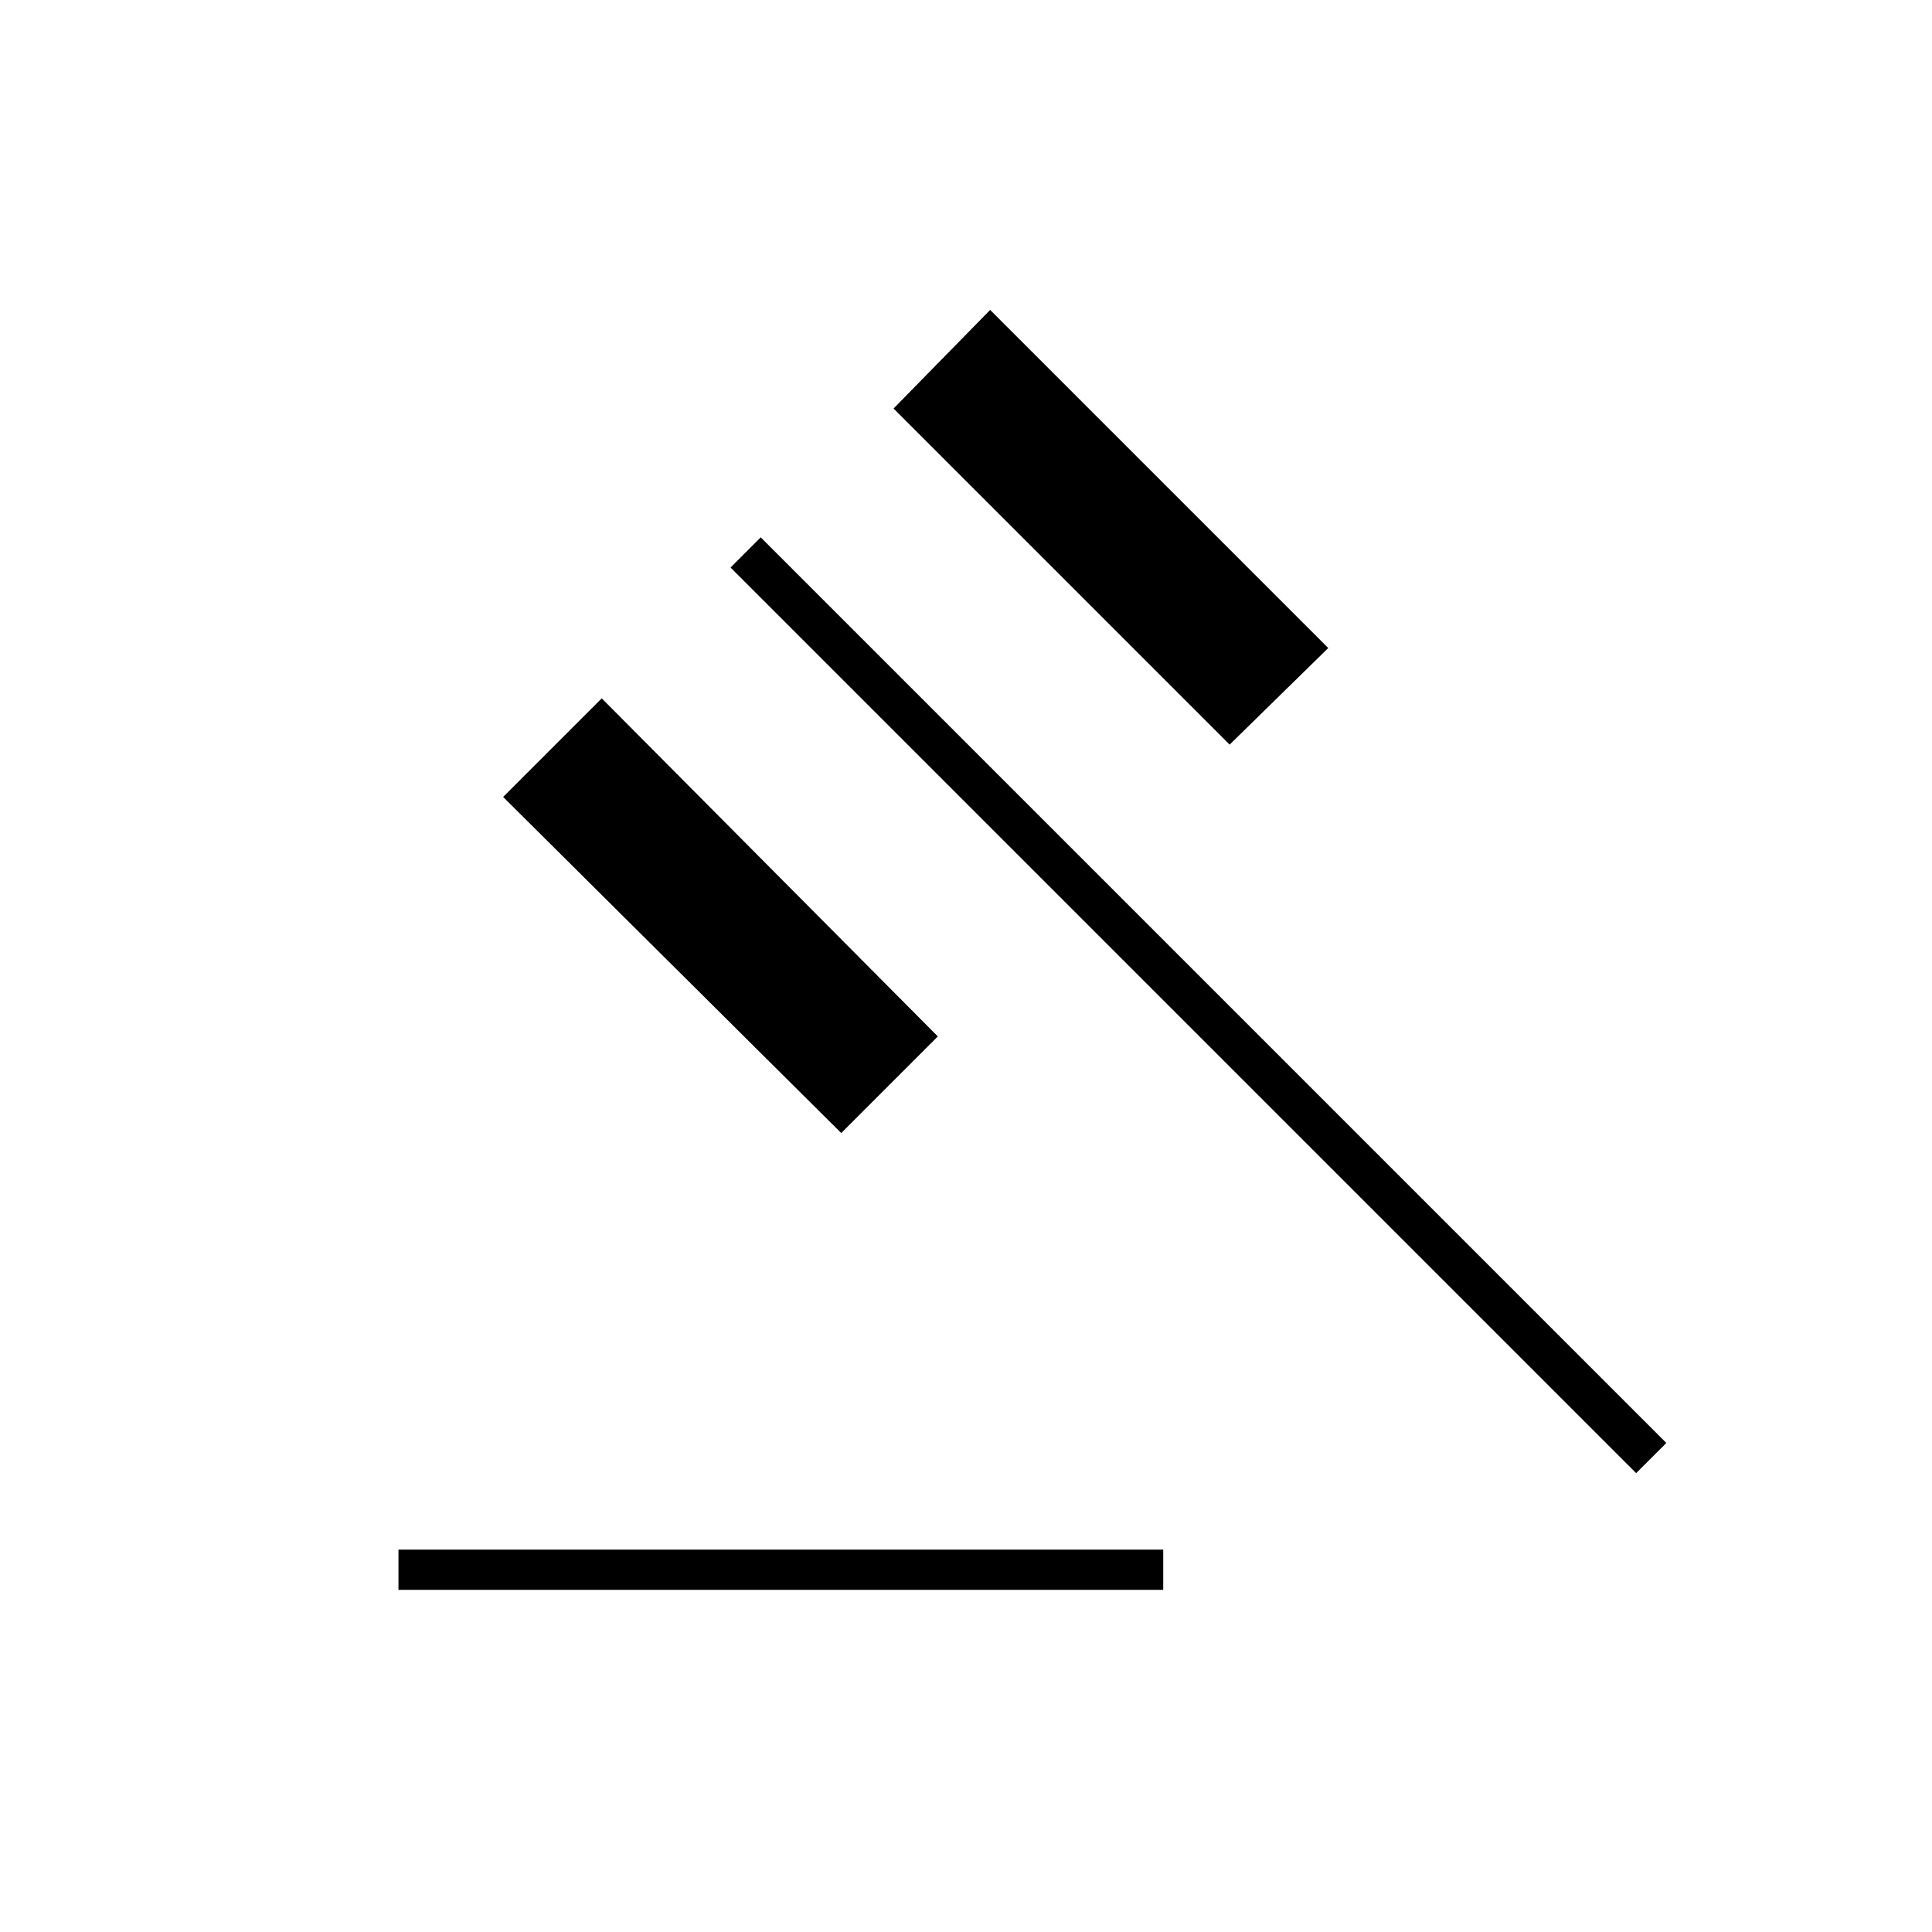 <svg xmlns="http://www.w3.org/2000/svg" height="20" viewBox="0 -960 960 960" width="20"><path d="M198-170v-20h380v20H198Zm220-227L250-564l49-49 167 168-48 48Zm193-193L444-757l48-49 168 168-49 48Zm202 362L363-678l15-15 450 450-15 15Z"/></svg>
